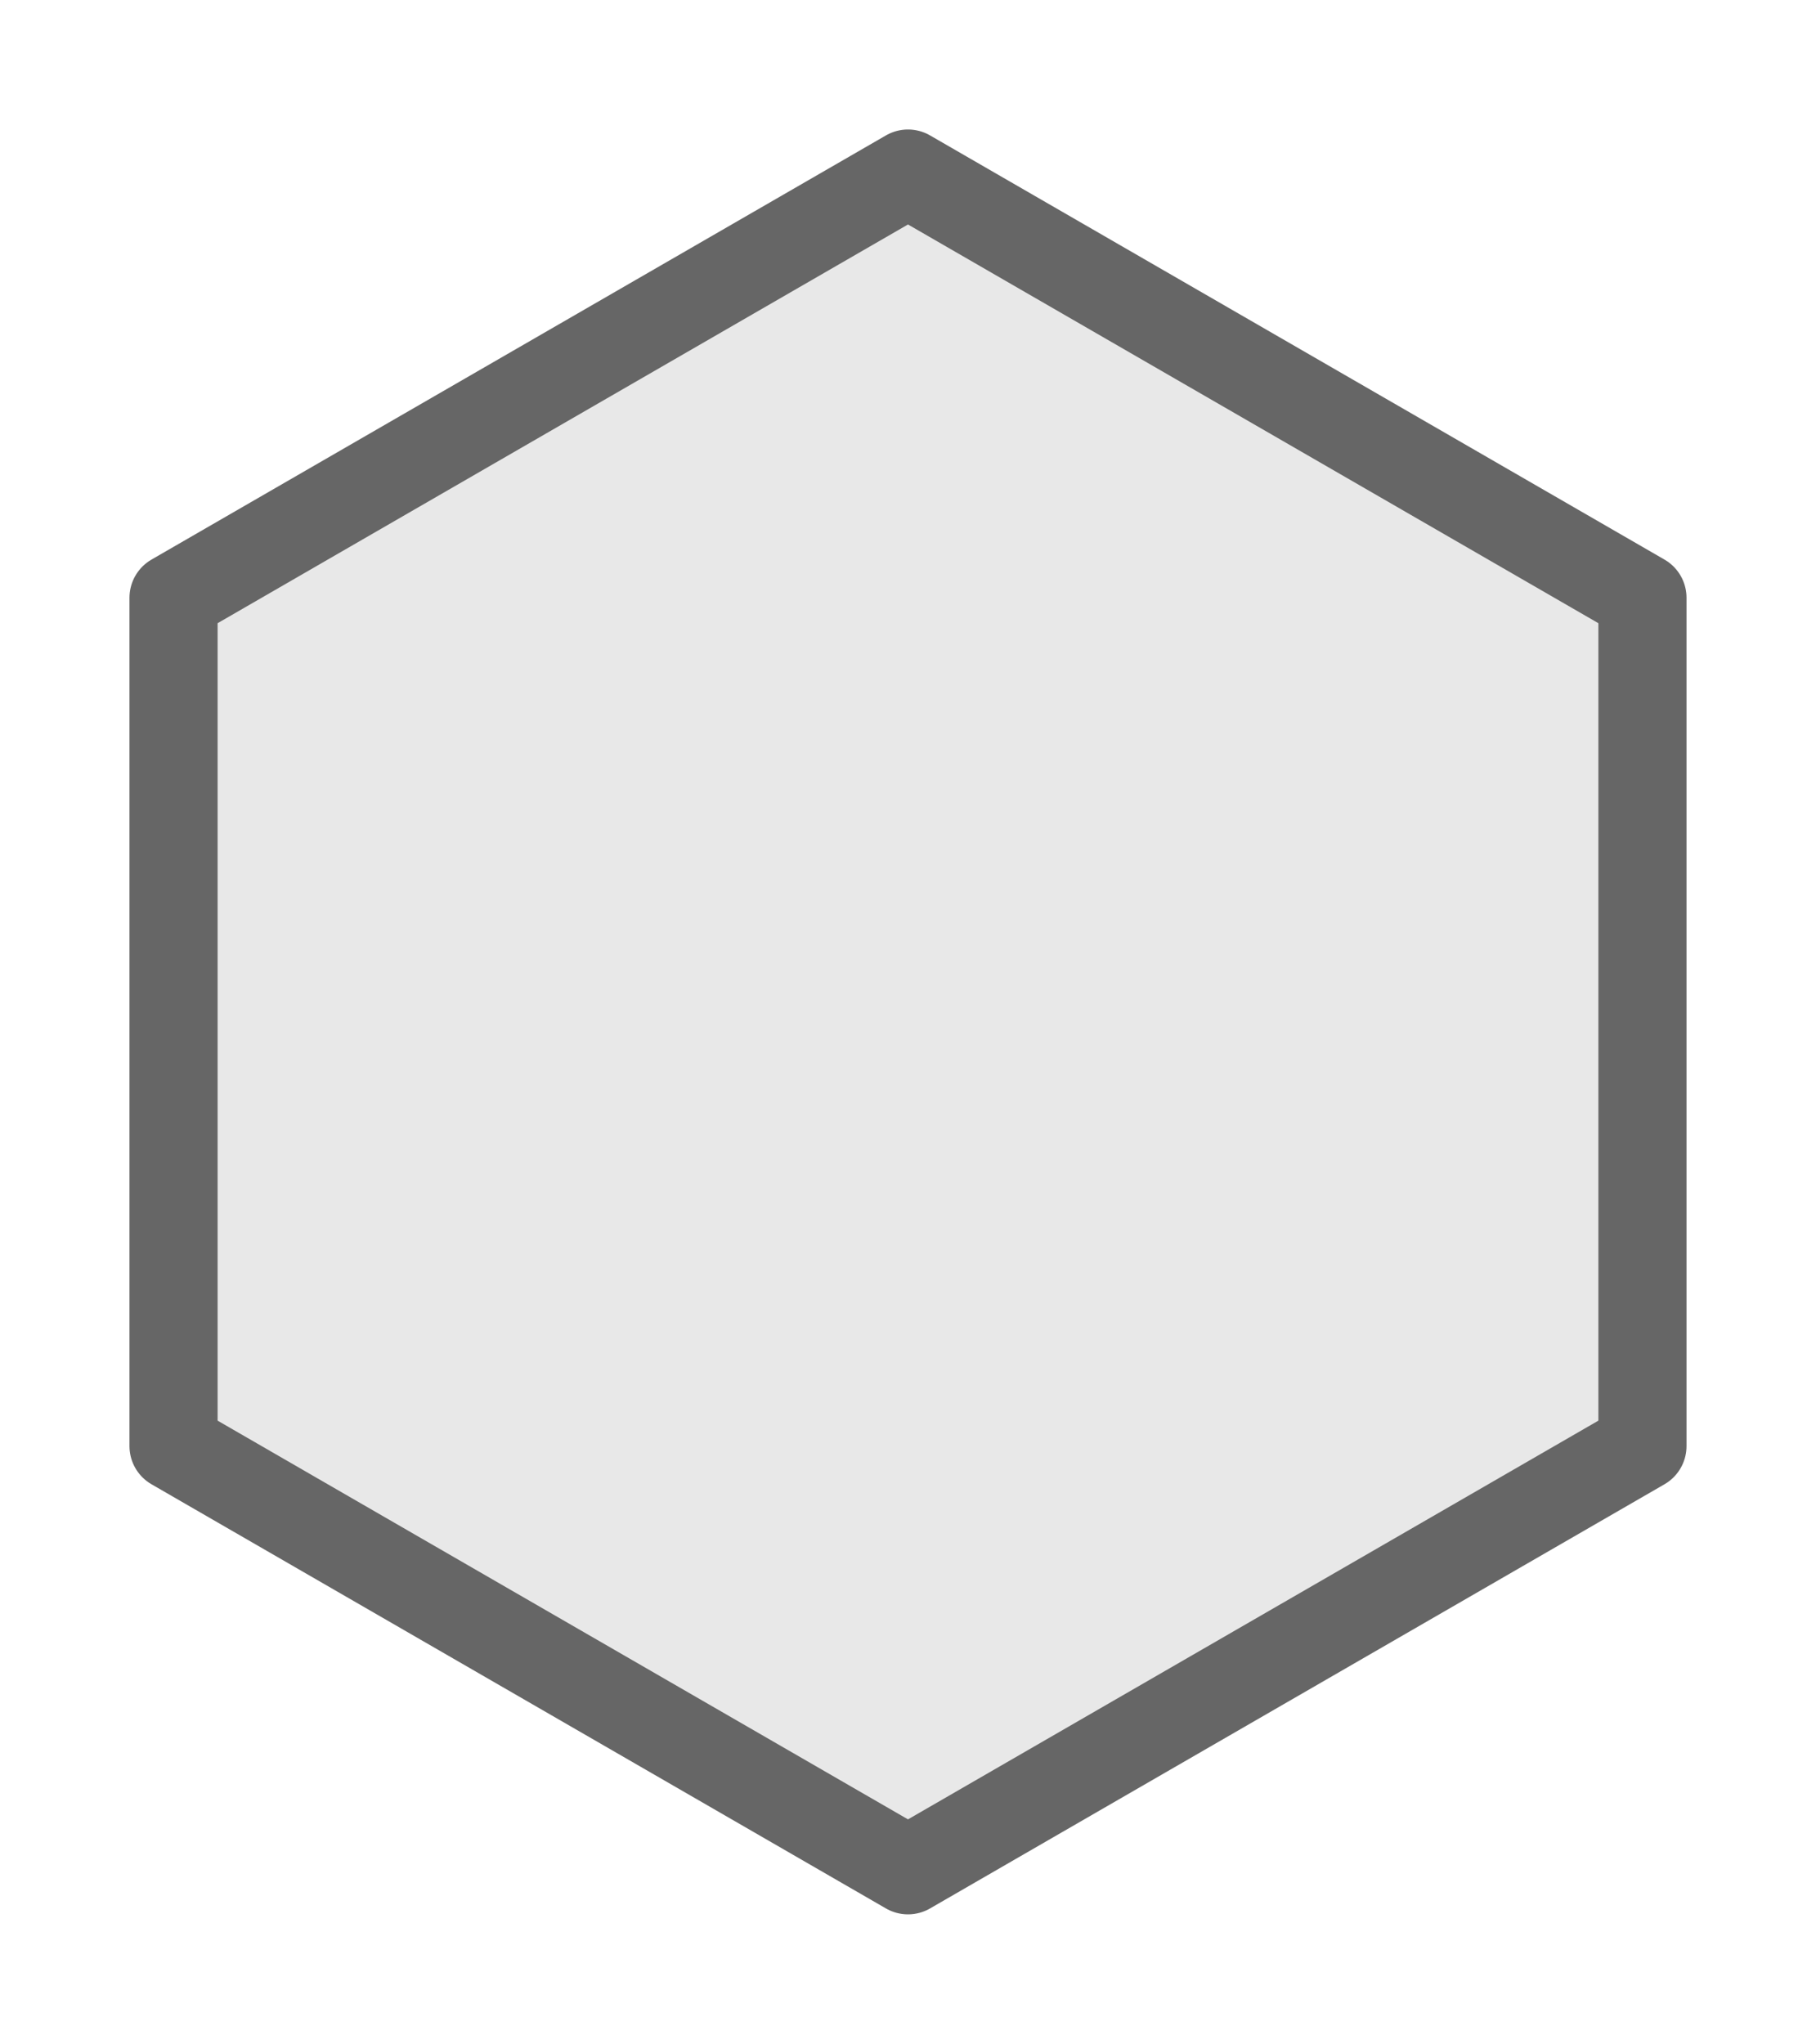 <?xml version="1.0" encoding="UTF-8" standalone="no"?>
<svg
   xmlns:dc="http://purl.org/dc/elements/1.1/"
   xmlns:cc="http://creativecommons.org/ns#"
   xmlns:rdf="http://www.w3.org/1999/02/22-rdf-syntax-ns#"
   xmlns:svg="http://www.w3.org/2000/svg"
   xmlns="http://www.w3.org/2000/svg"
   xmlns:sodipodi="http://sodipodi.sourceforge.net/DTD/sodipodi-0.dtd"
   xmlns:inkscape="http://www.inkscape.org/namespaces/inkscape"
   version="1.1"
   id="svg6998"
   viewBox="0 0 123.629 139.099"
   inkscape:version="0.91 r13725"
   sodipodi:docname="cell-link.svg">
  <sodipodi:namedview
     pagecolor="#ffffff"
     bordercolor="#666666"
     borderopacity="1"
     objecttolerance="10"
     gridtolerance="10"
     guidetolerance="10"
     inkscape:pageopacity="0"
     inkscape:pageshadow="2"
     inkscape:window-width="1920"
     inkscape:window-height="1137"
     id="namedview7"
     showgrid="false"
     fit-margin-top="10"
     fit-margin-left="10"
     fit-margin-right="10"
     fit-margin-bottom="10"
     units="px"
     inkscape:zoom="3.6203867"
     inkscape:cx="4.413564"
     inkscape:cy="83.691909"
     inkscape:window-x="1358"
     inkscape:window-y="-8"
     inkscape:window-maximized="1"
     inkscape:current-layer="layer1"
     showborder="true" />
  <defs
     id="defs7000" />
  <g
     transform="translate(-276.757,-447.098)"
     id="layer1">
    <path
       style="display:inline;fill:#e8e8e8;fill-opacity:1;stroke:#666666;stroke-width:6;stroke-linecap:round;stroke-linejoin:round;stroke-miterlimit:4;stroke-dasharray:none;stroke-opacity:1"
       id="path4141-4-7"
       d="m 388.571,545.514 -50,28.868 -50,-28.868 0,-57.735 50,-28.868 50,28.868 z"
       transform="scale(1,1)" />
  </g>
</svg>
